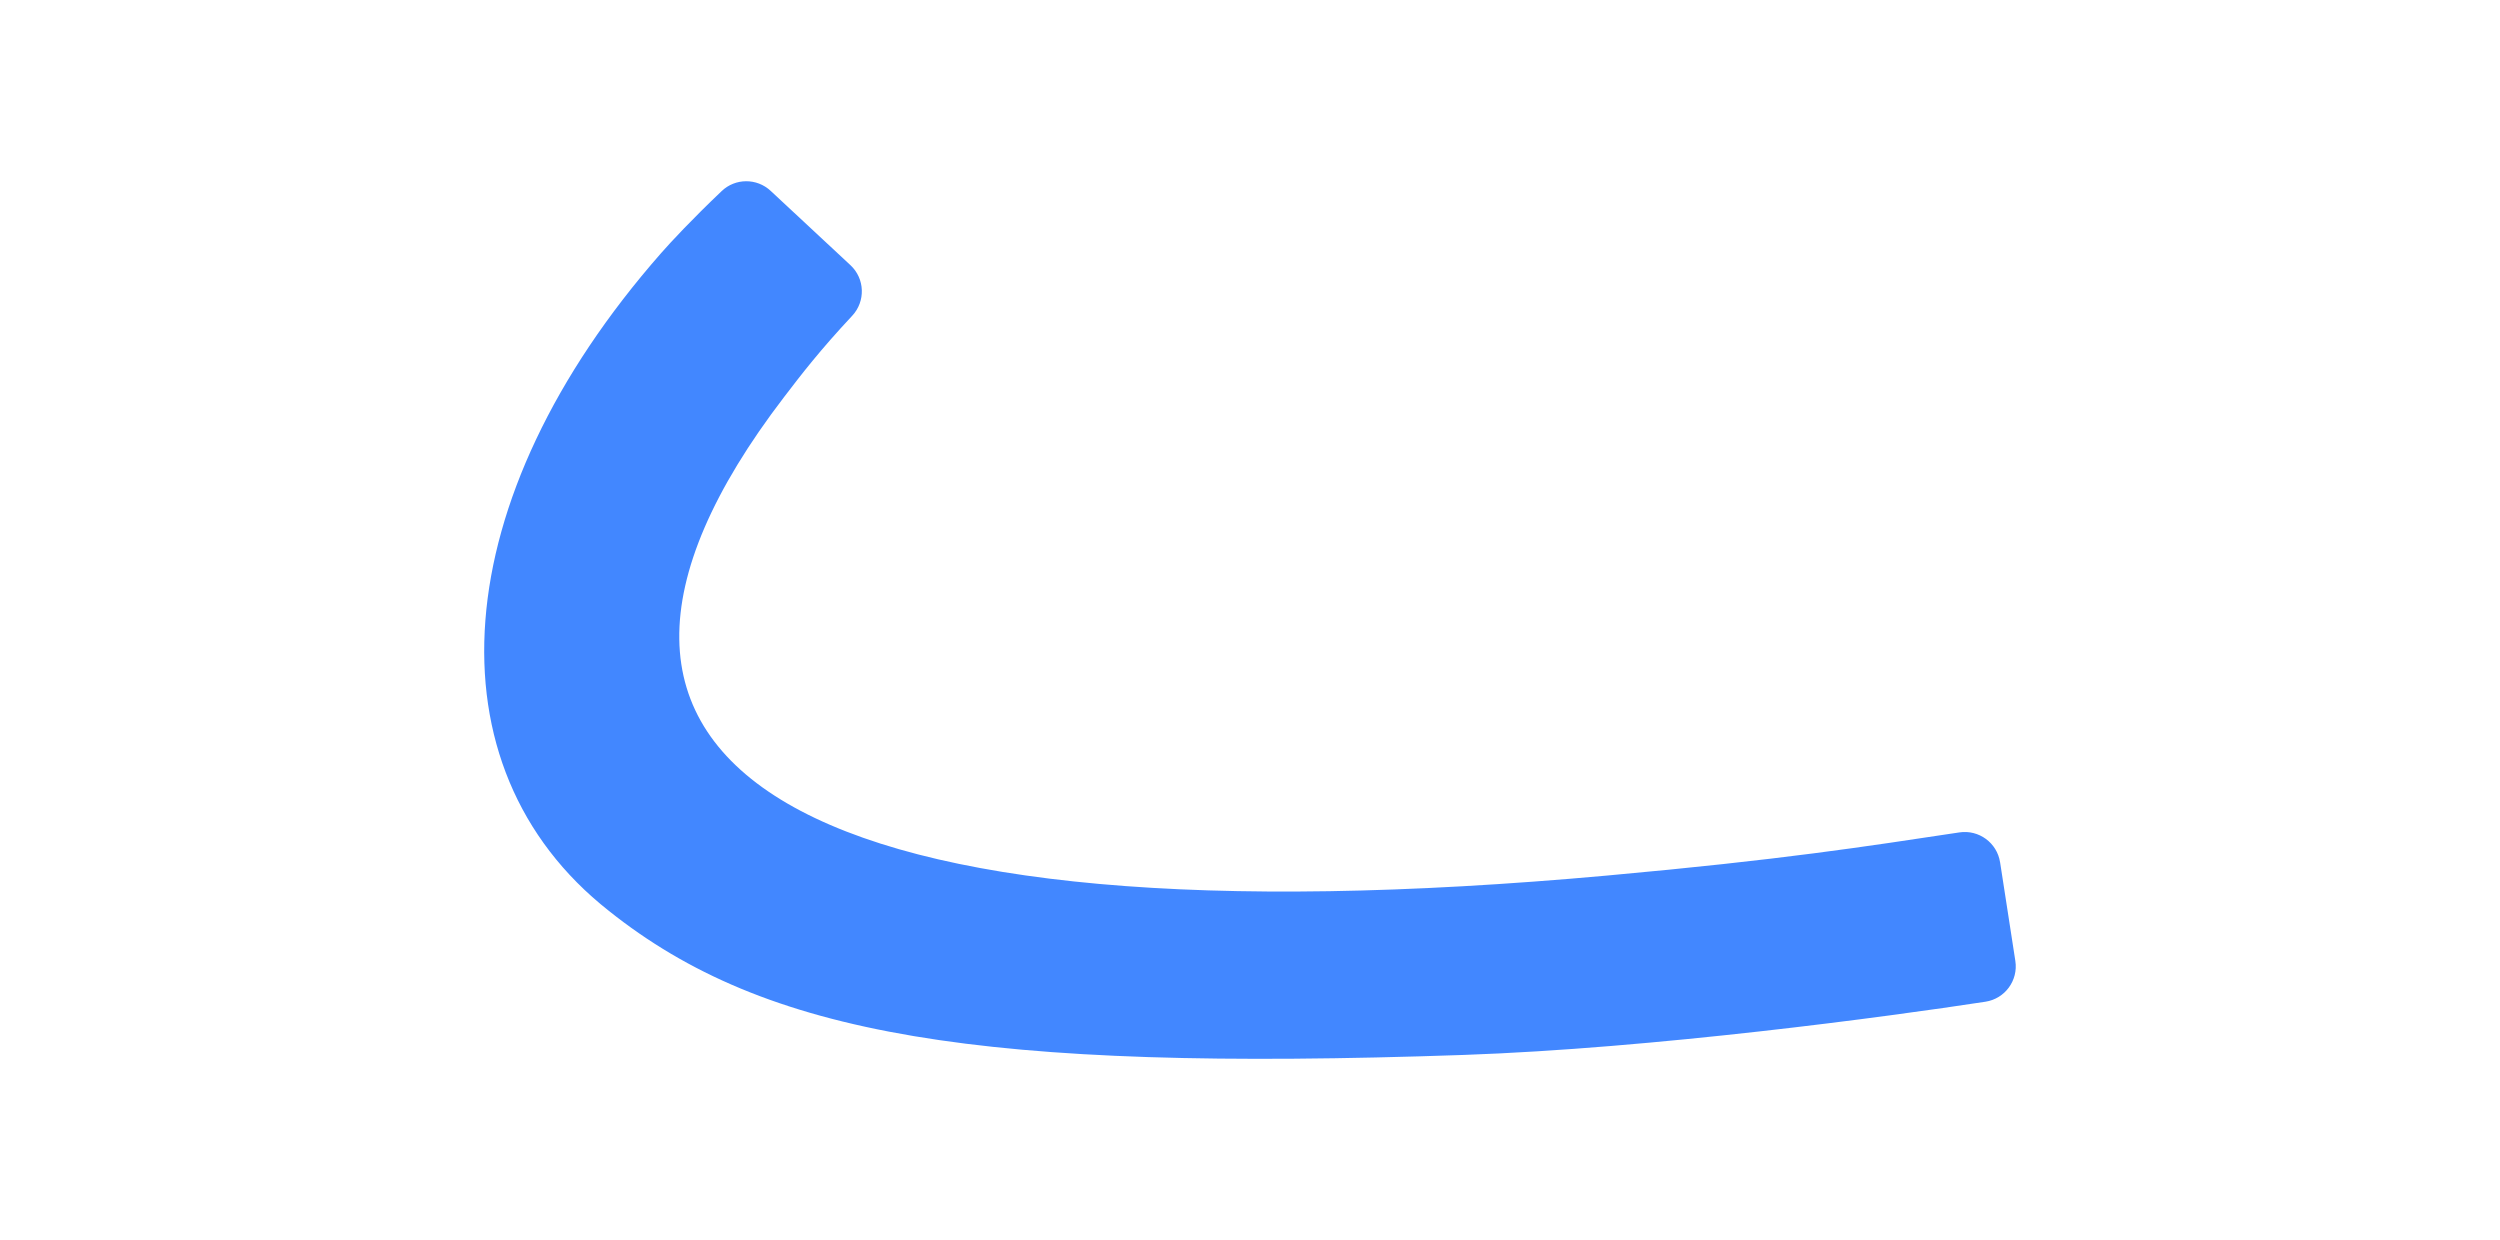 <?xml version="1.0" encoding="UTF-8"?>
<svg id="Layer_1" data-name="Layer 1" xmlns="http://www.w3.org/2000/svg" viewBox="0 0 806.4 400">
  <defs>
    <style>
      .cls-1 {
        fill: #4287ff;
      }
    </style>
  </defs>
  <path id="Mouth_Signature_Smile" class="cls-1" d="M645.14,278.13c-.97-6.27-6.83-10.57-13.1-9.63-30.5,4.59-57.16,8.8-113.58,13.91-259.53,23.55-357.49-34.21-265.57-154.31,5.66-7.4,11.48-15,21.99-26.24,4.36-4.66,4.12-11.97-.55-16.32l-25.76-23.99c-4.45-4.14-11.37-4.12-15.77,.07-9.62,9.14-16.47,16.51-19.54,20.01-69.67,79.32-75.88,165.71-16.86,212.18,50.58,40.33,119.72,51.89,275.69,46.47,61.23-2.13,136.82-12.33,168.35-17.17,6.29-.97,10.6-6.86,9.63-13.15l-4.92-31.83Z"/>
</svg>